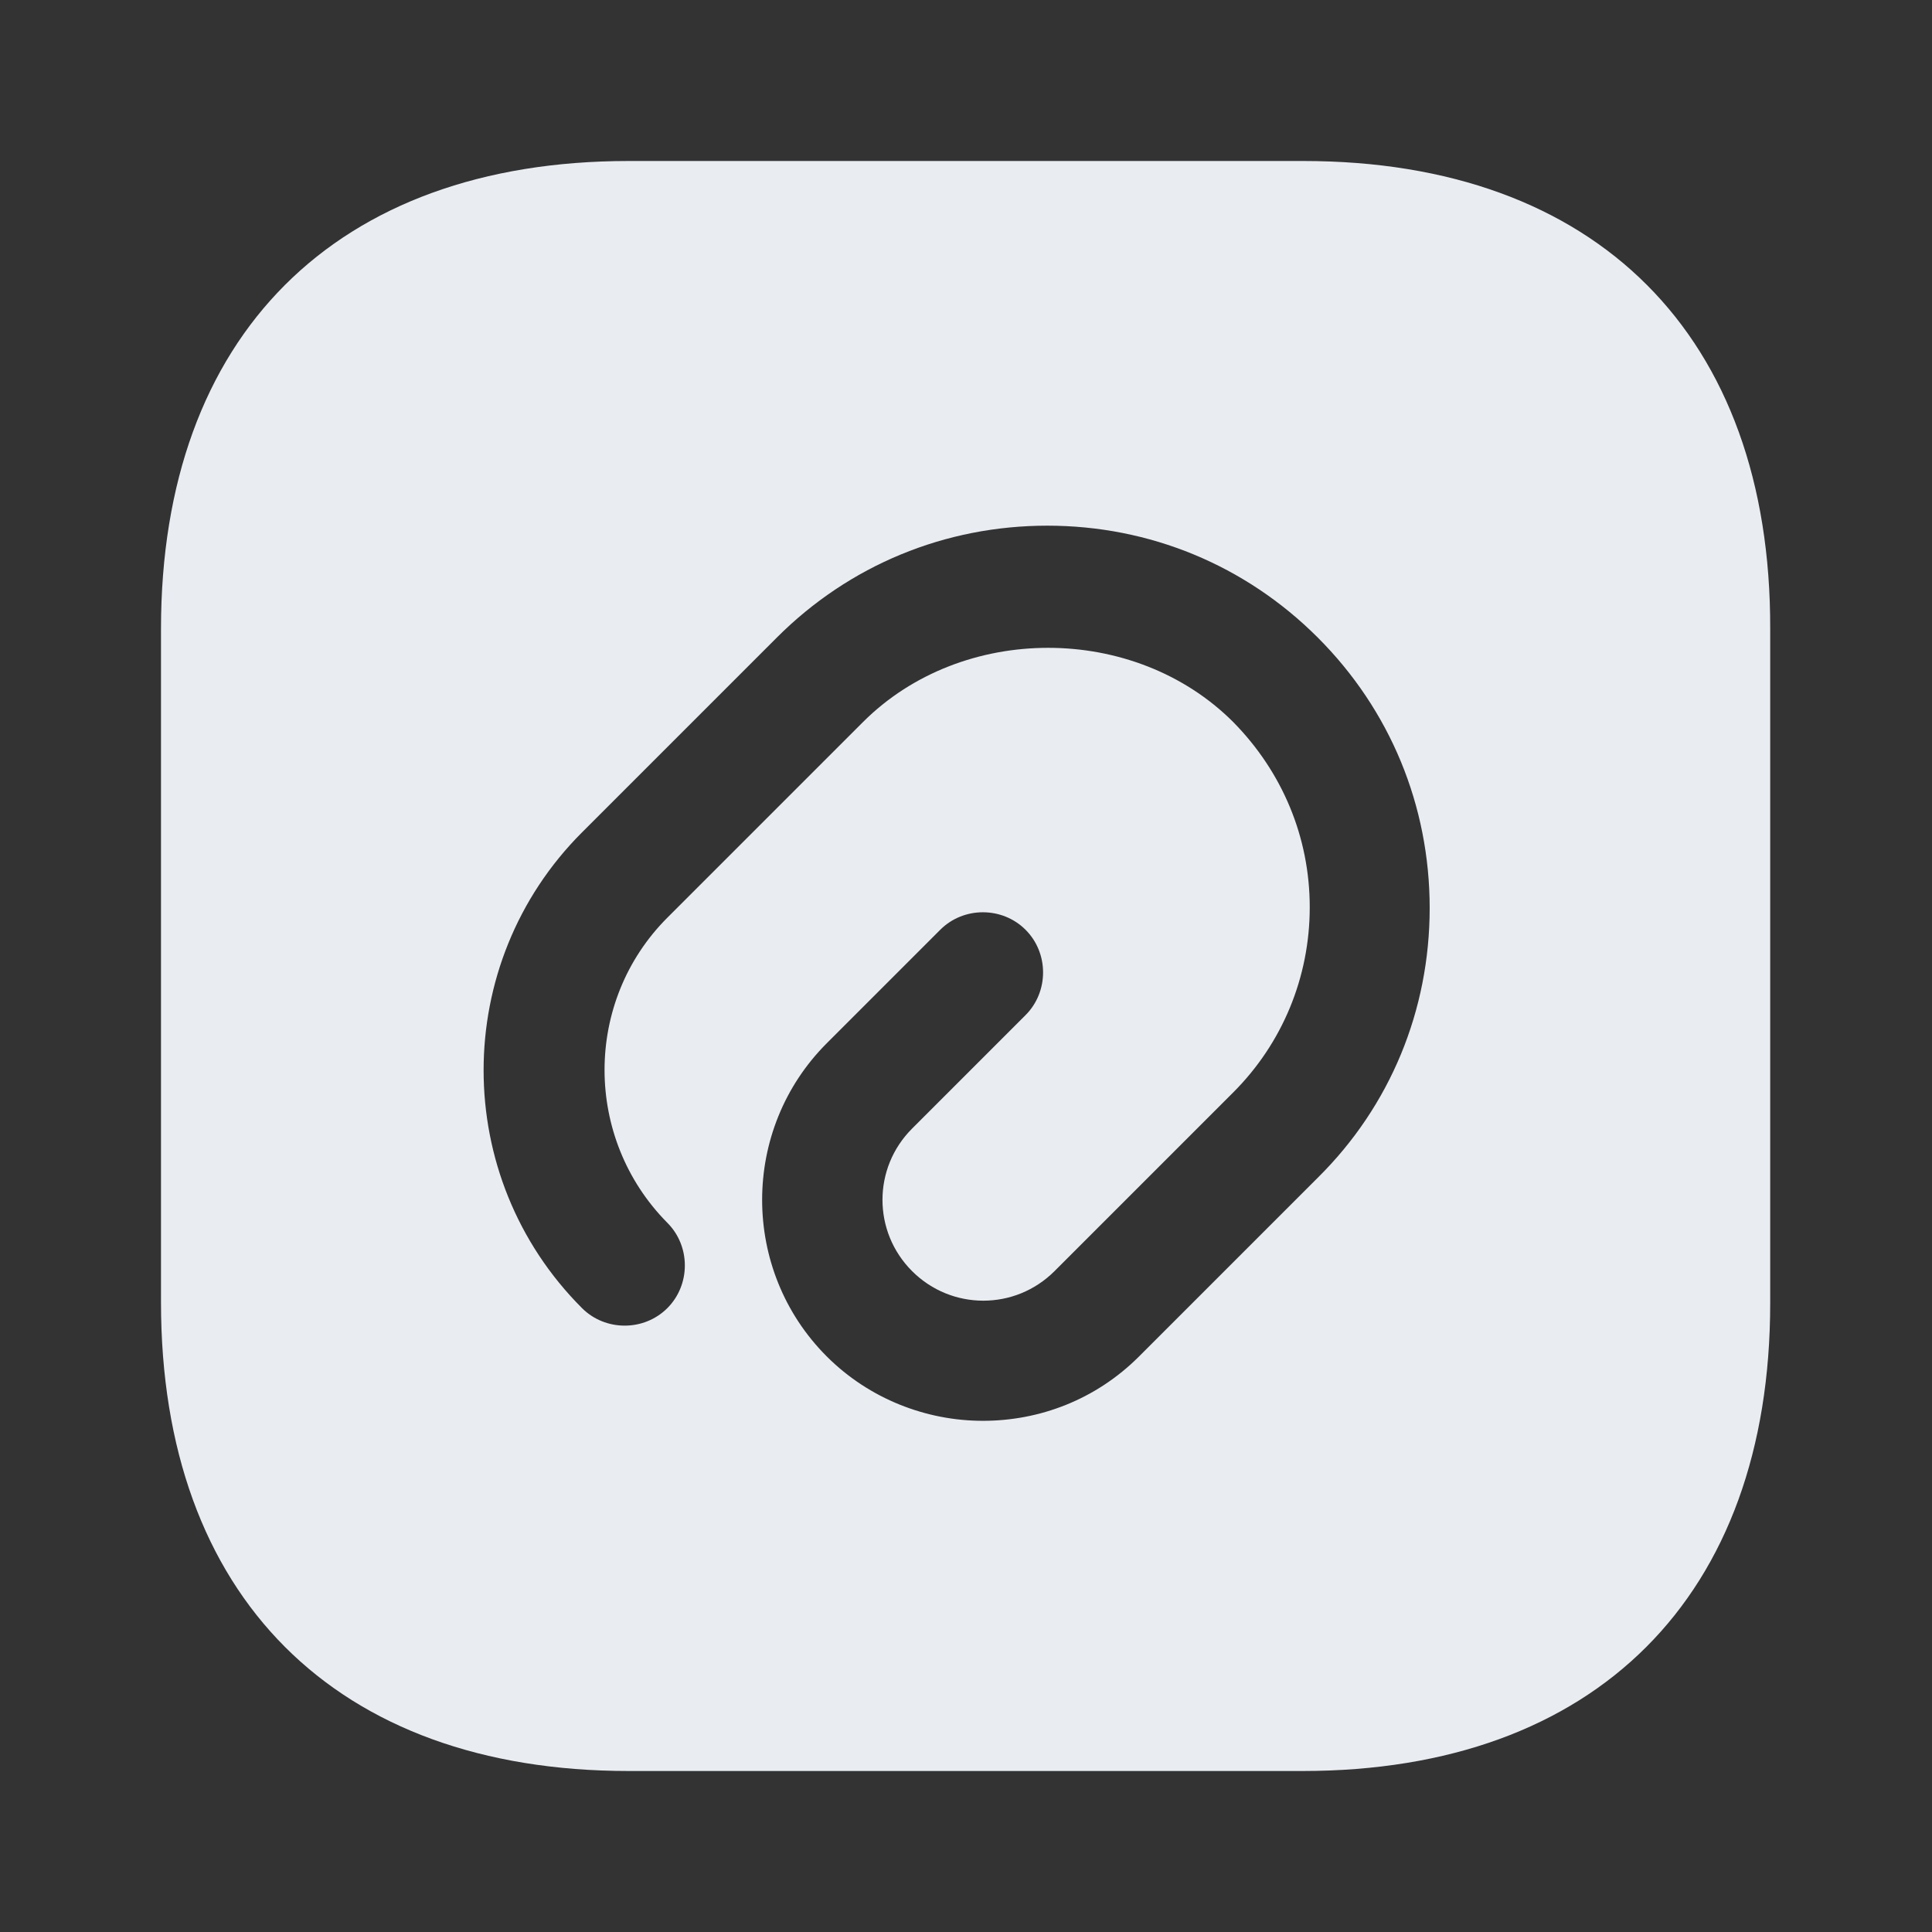 <svg width="24" height="24" viewBox="0 0 24 24" fill="none" xmlns="http://www.w3.org/2000/svg">
<rect x="0" y="0" width="24" height="24" fill="#333333" stroke="none"/>
<path d="M16.19 2H7.81C4.17 2 2 4.17 2 7.81V16.18C2 19.83 4.17 22 7.81 22H16.18C19.82 22 21.99 19.83 21.99 16.19V7.81C22 4.17 19.83 2 16.19 2ZM16.37 14.63L14.15 16.85C13.61 17.39 12.91 17.65 12.21 17.65C11.51 17.65 10.8 17.38 10.27 16.85C9.2 15.78 9.2 14.03 10.27 12.96L11.68 11.55C11.97 11.26 12.45 11.26 12.74 11.55C13.03 11.84 13.03 12.32 12.74 12.61L11.33 14.02C10.84 14.51 10.84 15.3 11.33 15.79C11.82 16.28 12.61 16.28 13.1 15.79L15.32 13.57C15.93 12.96 16.27 12.14 16.27 11.27C16.27 10.4 15.93 9.59 15.32 8.97C14.09 7.74 11.95 7.74 10.72 8.97L8.29 11.4C7.25 12.44 7.25 14.14 8.29 15.19C8.58 15.48 8.58 15.96 8.29 16.25C8 16.54 7.52 16.54 7.23 16.25C5.6 14.62 5.6 11.97 7.23 10.34L9.65 7.92C10.55 7.02 11.74 6.53 13.01 6.53C14.28 6.53 15.47 7.02 16.37 7.92C17.27 8.82 17.76 10.01 17.76 11.28C17.76 12.55 17.27 13.74 16.37 14.63Z" fill="#E9EDF2"/>
</svg>
